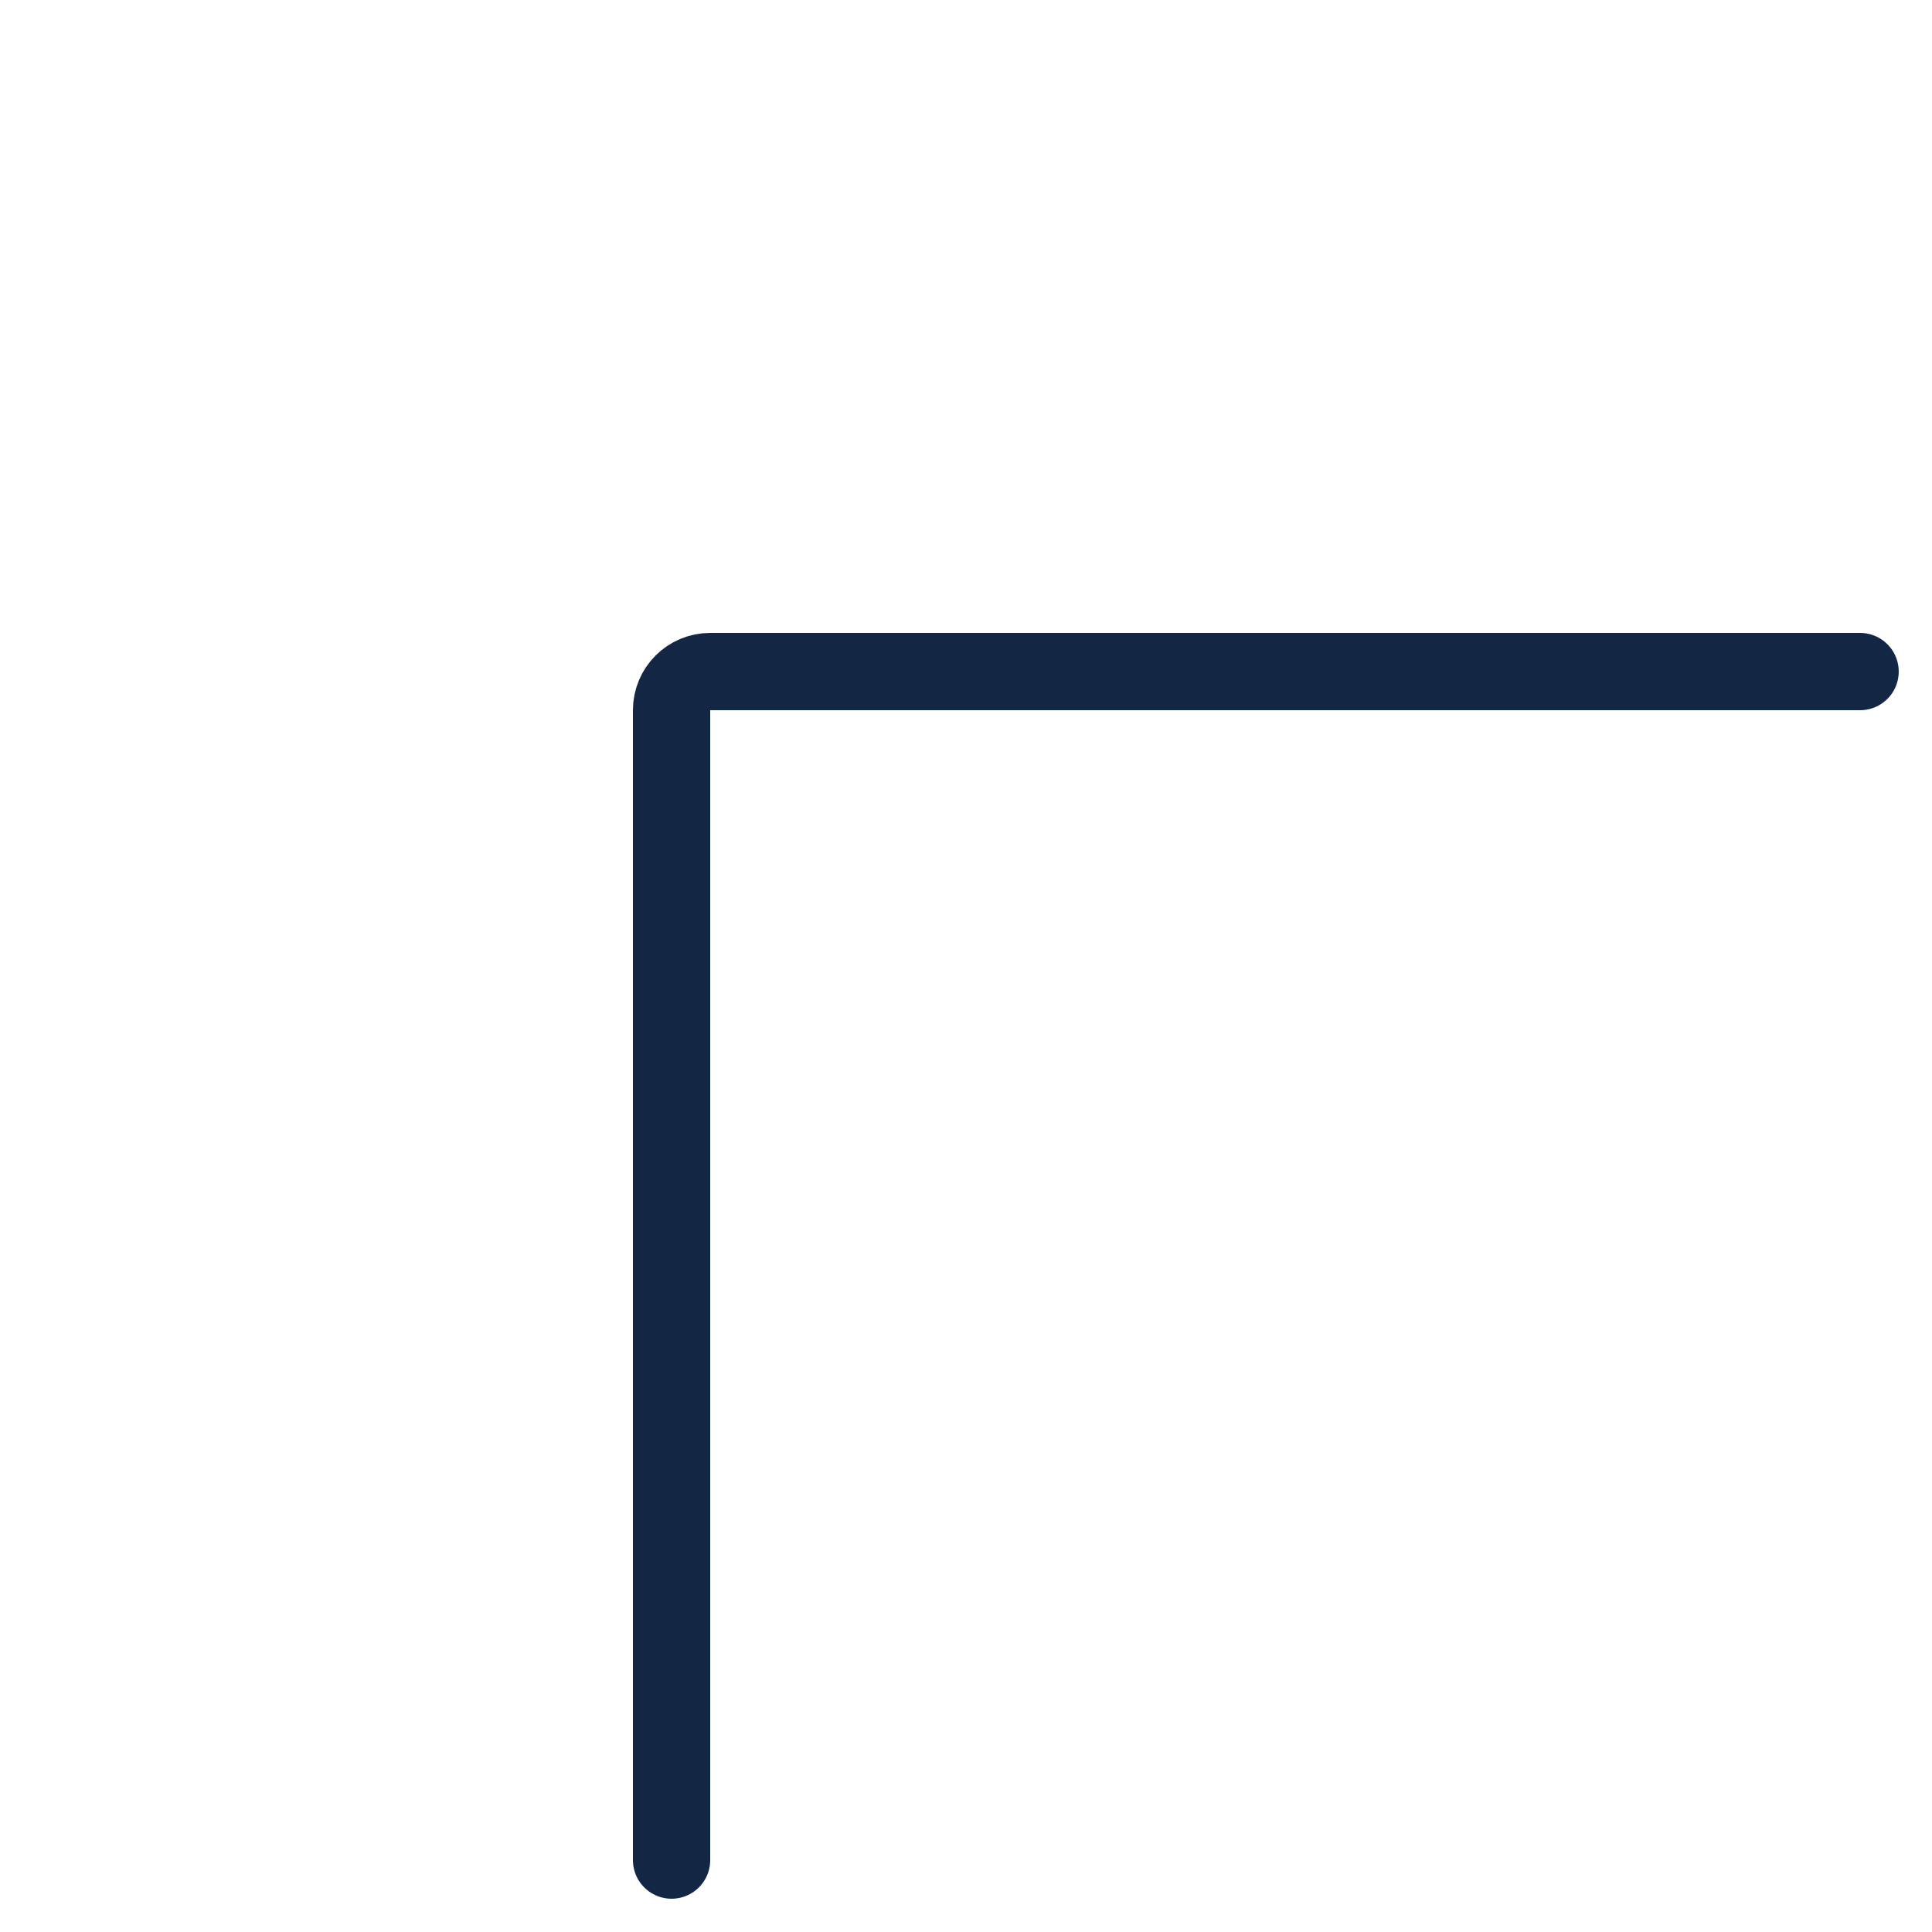<svg width="50" height="50" viewBox="0 0 50 50" fill="none" xmlns="http://www.w3.org/2000/svg">
<path d="M48.139 17.38L18.38 17.38C17.827 17.38 17.38 17.827 17.38 18.38L17.38 48.139" stroke="#132644" stroke-width="2" stroke-linecap="round"/>
</svg>
